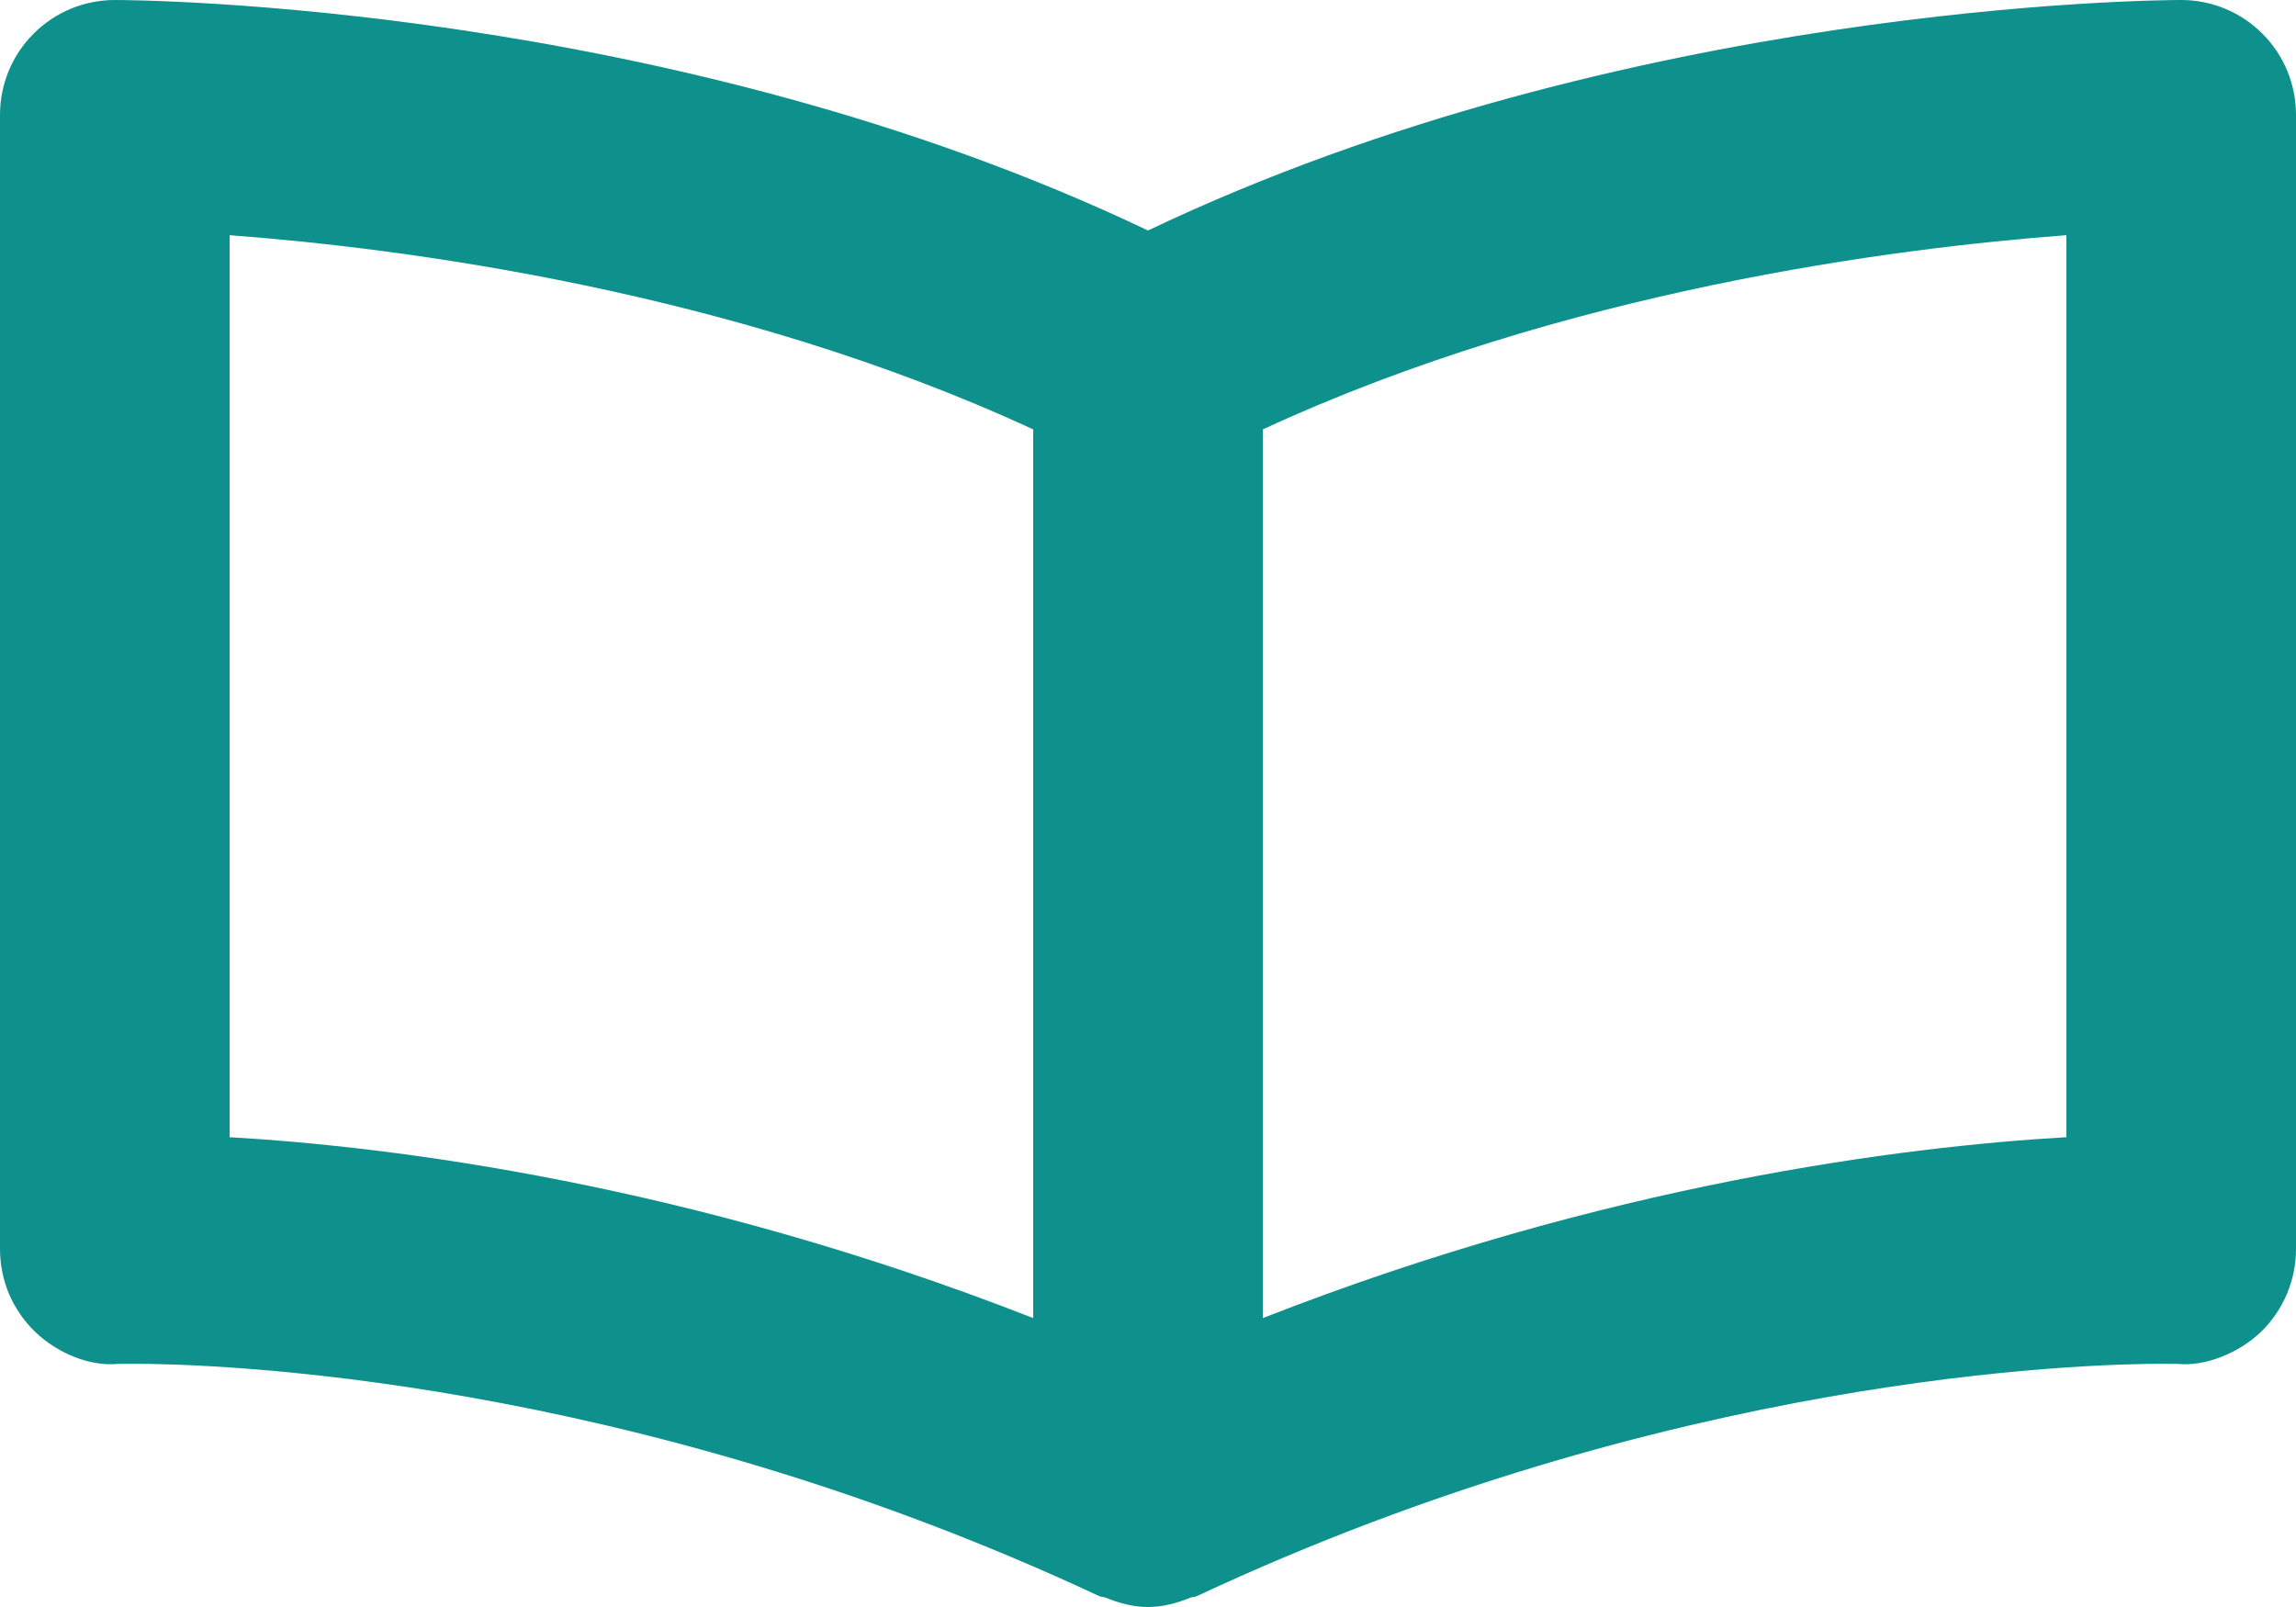 <svg width="20" height="14" viewBox="0 0 20 14" fill="none" xmlns="http://www.w3.org/2000/svg">
<path d="M19 0C18.798 0 14.15 0.029 10 2.008C5.85 0.029 1.202 0 1 0C0.735 0 0.48 0.105 0.293 0.293C0.105 0.48 0 0.735 0 1V10.883C1.30632e-06 11.017 0.027 11.15 0.079 11.274C0.132 11.397 0.209 11.509 0.305 11.602C0.5 11.79 0.785 11.907 1.034 11.882L1.161 11.881C1.844 11.881 5.457 11.979 9.577 13.906C9.593 13.914 9.611 13.911 9.627 13.917C9.746 13.966 9.871 14 10 14C10.129 14 10.254 13.966 10.374 13.917C10.39 13.911 10.408 13.914 10.424 13.906C14.544 11.978 18.157 11.881 18.84 11.881L18.967 11.882C19.205 11.907 19.5 11.79 19.696 11.602C19.89 11.413 20 11.153 20 10.883V1C20 0.735 19.895 0.48 19.707 0.293C19.52 0.105 19.265 0 19 0ZM2 2.049C3.485 2.16 6.381 2.529 9 3.741V11.483C6 10.308 3.41 9.989 2 9.907V2.049ZM18 9.907C16.59 9.989 14 10.308 11 11.483V3.741C13.619 2.529 16.515 2.16 18 2.049V9.907Z" fill="#0E918C"/>
</svg>
